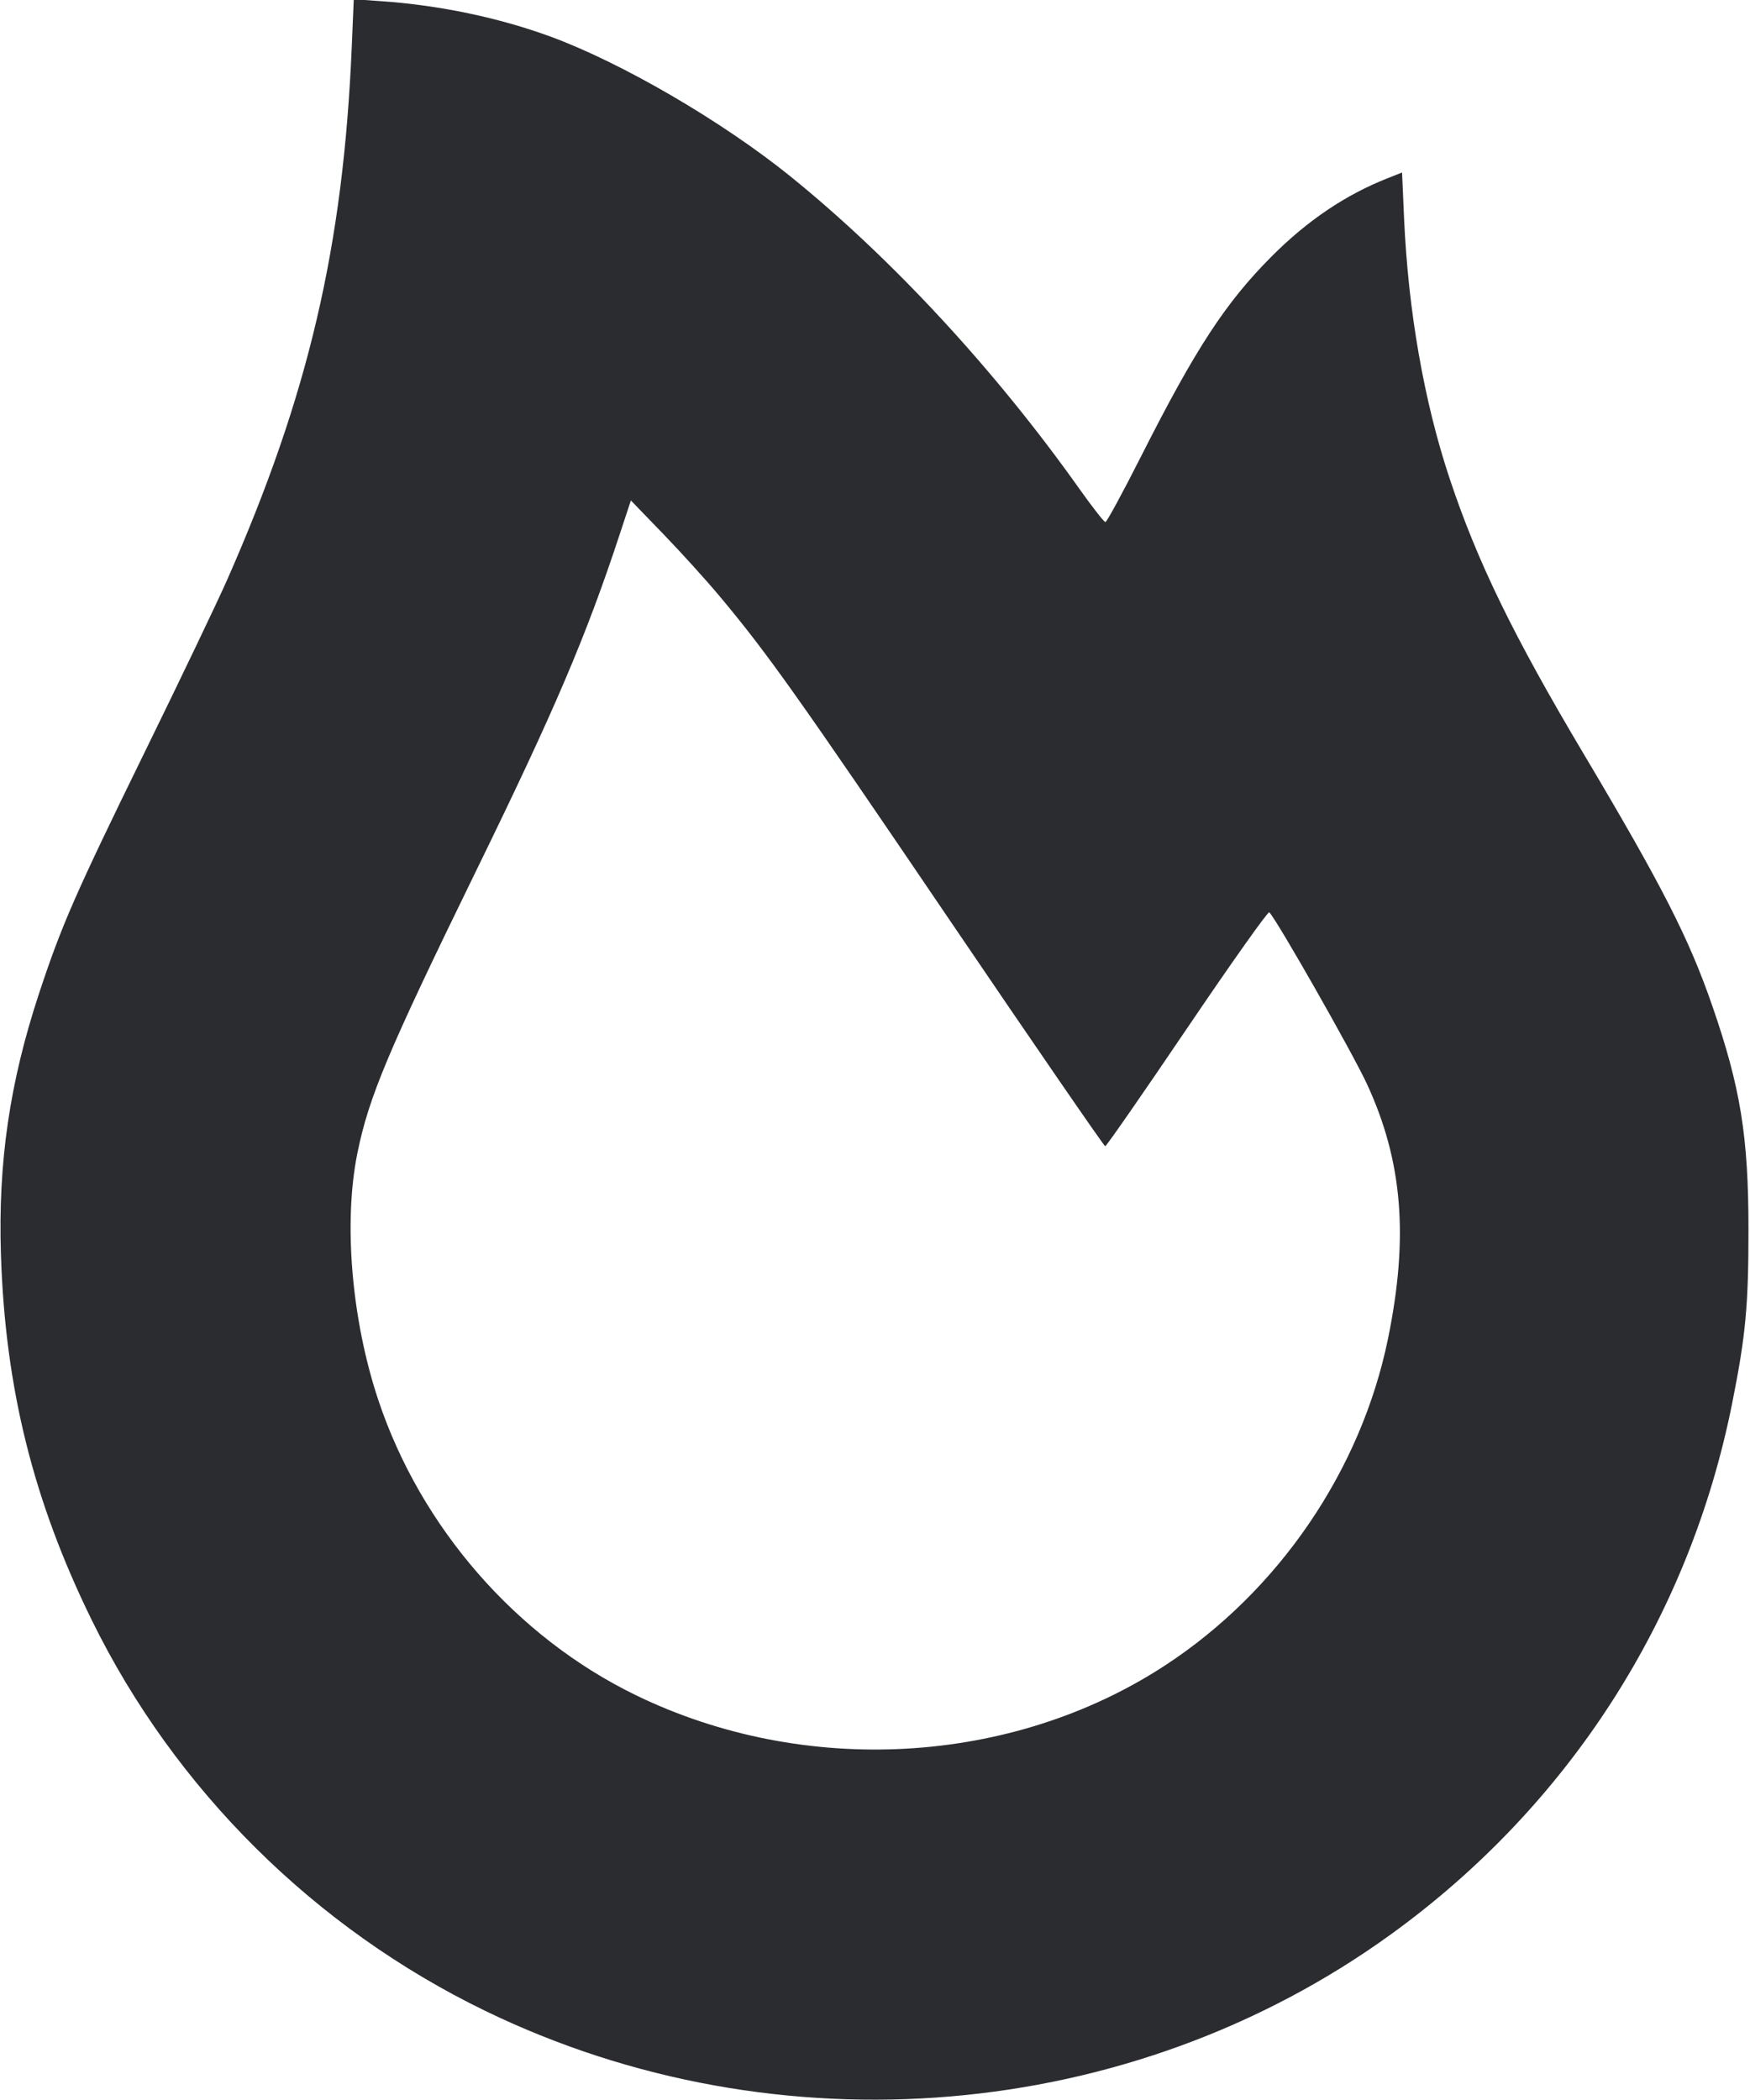 <svg width="40" height="48" viewBox="0 0 40 48" fill="none" xmlns="http://www.w3.org/2000/svg"><path d="M8.040 1.075 C 7.846 5.640,7.049 9.044,5.186 13.267 C 4.967 13.762,4.135 15.502,3.336 17.133 C 1.716 20.442,1.411 21.138,0.893 22.706 C 0.221 24.742,-0.045 26.564,0.021 28.667 C 0.118 31.725,0.760 34.309,2.103 37.042 C 4.001 40.906,7.197 44.076,11.100 45.967 C 17.785 49.205,25.846 48.520,31.800 44.208 C 35.864 41.266,38.615 36.980,39.594 32.067 C 39.902 30.524,39.966 29.835,39.965 28.100 C 39.965 25.980,39.784 24.861,39.141 22.999 C 38.608 21.454,37.994 20.250,36.199 17.233 C 34.588 14.526,33.764 12.833,33.133 10.934 C 32.549 9.179,32.187 7.104,32.093 4.988 L 32.047 3.943 31.724 4.071 C 30.757 4.451,29.885 5.039,29.064 5.863 C 28.010 6.921,27.325 7.970,26.072 10.450 C 25.659 11.266,25.297 11.933,25.266 11.933 C 25.236 11.933,24.967 11.590,24.670 11.171 C 22.741 8.452,20.387 5.908,18.067 4.032 C 16.509 2.773,14.212 1.435,12.587 0.838 C 11.408 0.405,10.054 0.121,8.726 0.028 L 8.086 -0.017 8.040 1.075 M16.457 13.638 C 17.533 14.924,18.216 15.885,21.697 21.017 C 23.631 23.867,25.236 26.200,25.262 26.200 C 25.288 26.200,26.131 24.985,27.135 23.501 C 28.140 22.016,28.984 20.824,29.012 20.852 C 29.187 21.027,30.919 24.072,31.246 24.780 C 32.058 26.539,32.202 28.271,31.727 30.593 C 31.112 33.604,29.227 36.369,26.633 38.065 C 23.127 40.357,18.395 40.624,14.533 38.747 C 11.802 37.419,9.619 34.917,8.646 31.998 C 8.035 30.164,7.847 27.941,8.169 26.357 C 8.432 25.065,8.867 24.032,10.885 19.900 C 12.683 16.219,13.393 14.556,14.168 12.203 L 14.420 11.439 15.162 12.207 C 15.570 12.629,16.153 13.273,16.457 13.638 " fill="#2B2C30" stroke="none" fill-rule="evenodd"></path></svg>